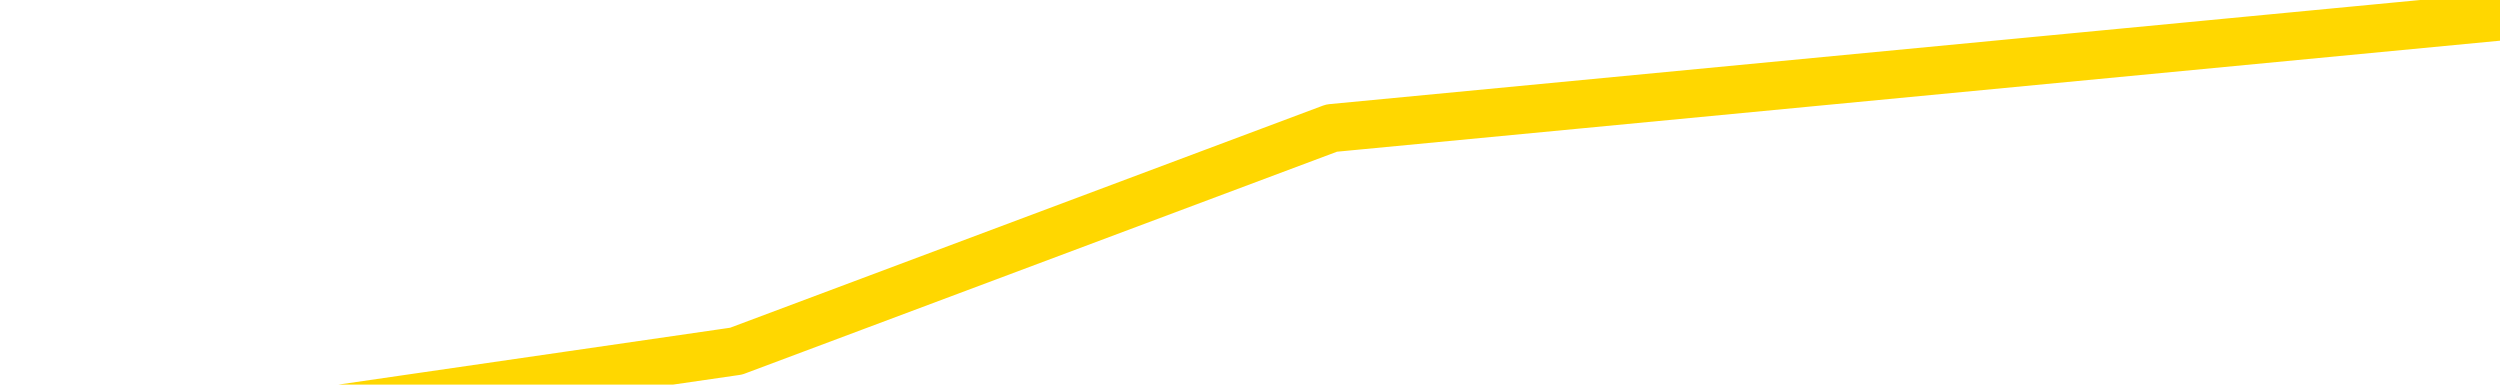 <svg xmlns="http://www.w3.org/2000/svg" version="1.1" viewBox="0 0 6500 1000">
	<path fill="none" stroke="gold" stroke-width="125" stroke-linecap="round" stroke-linejoin="round" d="M0 78884  L-537551 78884 L-534947 78594 L-533279 78304 L-514949 77724 L-514779 77144 L-507621 76565 L-507588 76565 L-494157 76275 L-491235 76565 L-477894 75695 L-473725 74536 L-472565 73086 L-471946 71637 L-469934 70768 L-466163 70188 L-465562 69608 L-465234 69028 L-465021 68449 L-464479 67869 L-463241 65550 L-462062 63231 L-459198 60913 L-458676 58594 L-453820 58014 L-450883 57434 L-450840 56855 L-450531 56275 L-450280 55695 L-447685 55115 L-443429 55115 L-443411 55115 L-442174 55115 L-440297 55115 L-438344 54536 L-437396 53956 L-437125 53376 L-436815 53086 L-436717 52797 L-435886 52797 L-433856 53086 L-433565 50478 L-431419 49318 L-431263 47579 L-427607 45840 L-427356 46710 L-427257 46420 L-426740 47289 L-424589 48739 L-423660 50188 L-422134 51637 L-420895 51637 L-419348 51347 L-416386 50768 L-415265 50188 L-414955 49608 L-413744 49318 L-410737 52507 L-410718 52217 L-410371 51927 L-410157 51637 L-410031 47579 L-409790 47000 L-409752 46420 L-409732 45840 L-409713 45260 L-409654 44681 L-409595 44101 L-409577 43521 L-409134 42942 L-407895 42362 L-406349 41782 L-402961 41202 L-397235 40913 L-397033 40623 L-395398 40333 L-393676 40043 L-392244 39753 L-392011 39463 L-391296 39173 L-385164 38884 L-384796 38304 L-384642 37724 L-384063 37144 L-383771 36565 L-382803 35985 L-382494 35405 L-381895 34826 L-380288 34826 L-379553 34826 L-379243 35115 L-378475 35115 L-376439 34536 L-376014 33956 L-375201 33666 L-367773 33086 L-367250 32507 L-367076 31927 L-366341 31347 L-364773 30768 L-364368 30478 L-362143 29898 L-361195 29608 L-360770 29318 L-360439 29318 L-359396 29028 L-357288 28449 L-357035 27869 L-356417 27289 L-355604 27000 L-353496 26420 L-353447 25840 L-351519 25260 L-351194 24681 L-351058 24101 L-350555 23811 L-349143 23231 L-348640 22072 L-348118 21202 L-344558 20043 L-343823 18884 L-341398 18884 L-340109 18304 L-339702 18014 L-336549 18014 L-336395 18014 L-336374 18304 L-336008 18304 L-334750 18594 L-334035 18884 L-333145 18884 L-332738 18884 L-331809 18884 L-330701 18594 L-330397 19753 L-324148 20333 L-323201 20913 L-321575 21492 L-321073 21782 L-317397 22072 L-316565 22362 L-312612 22652 L-311200 21782 L-308711 21202 L-308034 20623 L-307996 20333 L-307125 20333 L-303914 20043 L-301051 19753 L-300083 19463 L-298961 18884 L-298942 18304 L-297317 17724 L-296853 16855 L-296761 16565 L-290392 16275 L-289443 15985 L-286986 15695 L-286114 15115 L-284878 14826 L-282877 14536 L-282479 13956 L-281043 13376 L-279017 13086 L-278803 12507 L-277623 12217 L-276115 11927 L-276095 11637 L-274082 11347 L-273213 10768 L-272342 10478 L-271757 9898 L-271220 9318 L-270562 8739 L-269324 8159 L-268764 7869 L-267583 7579 L-266345 7289 L-266306 7000 L-265920 6710 L-265378 6130 L-264604 5840 L-263482 5550 L-261393 4971 L-261059 4391 L-260774 3811 L-259845 3521 L-259362 2942 L-258626 2652 L-254995 2362 L-253868 2072 L-253713 1782 L-252687 1202 L-248972 913 L-247755 333 L-245936 -246 L-243151 -536 L-242589 -1115 L-238701 -1115 L-236225 -1405 L-234890 -1405 L-234386 -1695 L-233903 -1985 L-231214 -1985 L-227442 -1985 L-224985 -1985 L-223805 -1985 L-223166 -2275 L-220806 -2855 L-220729 -3144 L-219682 -3434 L-219588 -4014 L-219085 -4014 L-218640 -4014 L-218582 -4014 L-218368 -4014 L-215409 -4594 L-212701 -4884 L-212546 -5173 L-209026 -5463 L-208503 -6043 L-207535 -6623 L-207186 -6913 L-206143 -7492 L-205214 -8072 L-204788 -8362 L-203279 -8362 L-202312 -8652 L-202294 -8942 L-200398 -30101 L-200282 -51840 L-200234 -73289 L-200209 -94739 L-197205 -95028 L-195174 -95608 L-193414 -95898 L-193046 -96188 L-192601 -96768 L-192234 -97057 L-191820 -97637 L-189835 -97927 L-189622 -97927 L-189467 -98217 L-187862 -98217 L-186740 -98507 L-185792 -98797 L-184534 -99376 L-182890 -99666 L-181710 -100246 L-175121 -100536 L-175074 -100826 L-174668 -101115 L-173623 -101405 L-173488 -101695 L-171805 -102275 L-171785 -102565 L-170449 -103144 L-169212 -103434 L-169058 -103724 L-168684 -104304 L-168478 -104594 L-168168 -104884 L-167395 -105463 L-165073 -105753 L-164415 -106043 L-162288 -106333 L-160565 -106623 L-160372 -107202 L-157818 -107492 L-157542 -108072 L-157354 -108652 L-156521 -108942 L-155749 -109231 L-155051 -109521 L-150050 -109521 L-149674 -110101 L-145421 -110391 L-144934 -81695 L-144915 -81695 L-144836 -81985 L-144761 -82275 L-144741 -111840 L-143928 -112130 L-143174 -112710 L-141955 -113000 L-140523 -113000 L-140427 -113289 L-140253 -113289 L-139898 -113869 L-138589 -114159 L-136732 -114449 L-135029 -115028 L-134527 -115318 L-134261 -115608 L-133868 -115898 L-133734 -116188 L-132824 -116478 L-132448 -116768 L-131519 -116768 L-131180 -117057 L-131141 -117057 L-131103 -117347 L-129187 -117347 L-129014 -117637 L-127485 -117637 L-127157 -117927 L-127041 -118217 L-126633 -118797 L-126285 -119086 L-124642 -119666 L-124091 -119956 L-123848 -120246 L-123306 -120536 L-122475 -121115 L-121933 -121405 L-120399 -121985 L-120306 -122275 L-120270 -122565 L-120134 -122855 L-119746 -123144 L-118722 -123434 L-116845 -123724 L-116749 -124014 L-116149 -114739 L-115781 -104884 L-115297 -94739 L-115259 -84884 L-114485 -84304 L-114428 -84594 L-114253 -85173 L-114059 -85463 L-112454 -86043 L-112434 -86333 L-112279 -85753 L-112164 -85463 L-110984 -85173 L-110829 -84304 L-110162 -84304 L-107714 -60536 L-105199 -36188 L-102529 -12710 L-94830 10768 L-89162 10768 L-86948 10478 L-86925 10478 L-85951 16275 L-85931 16275 L-85067 15695 L-82327 15405 L-76528 9318 L-76375 8739 L-73589 8449 L-59981 7869 L-59235 7579 L-54824 7000 L-38478 6710 L-38246 6130 L-37709 5840 L-29249 5550 L-20544 5260 L-20331 4971 L-18359 4681 L-15573 4681 L-11085 4971 L-10930 4681 L-10761 4681 L-10621 4391 L-10330 3811 L-10291 3521 L-10021 3231 L-9849 2942 L-9439 2652 L-8318 2362 L-7138 2072 L-5861 1782 L-2997 1492 L-77 1202 L1914 913 L3462 333 L6500 43" />
</svg>
